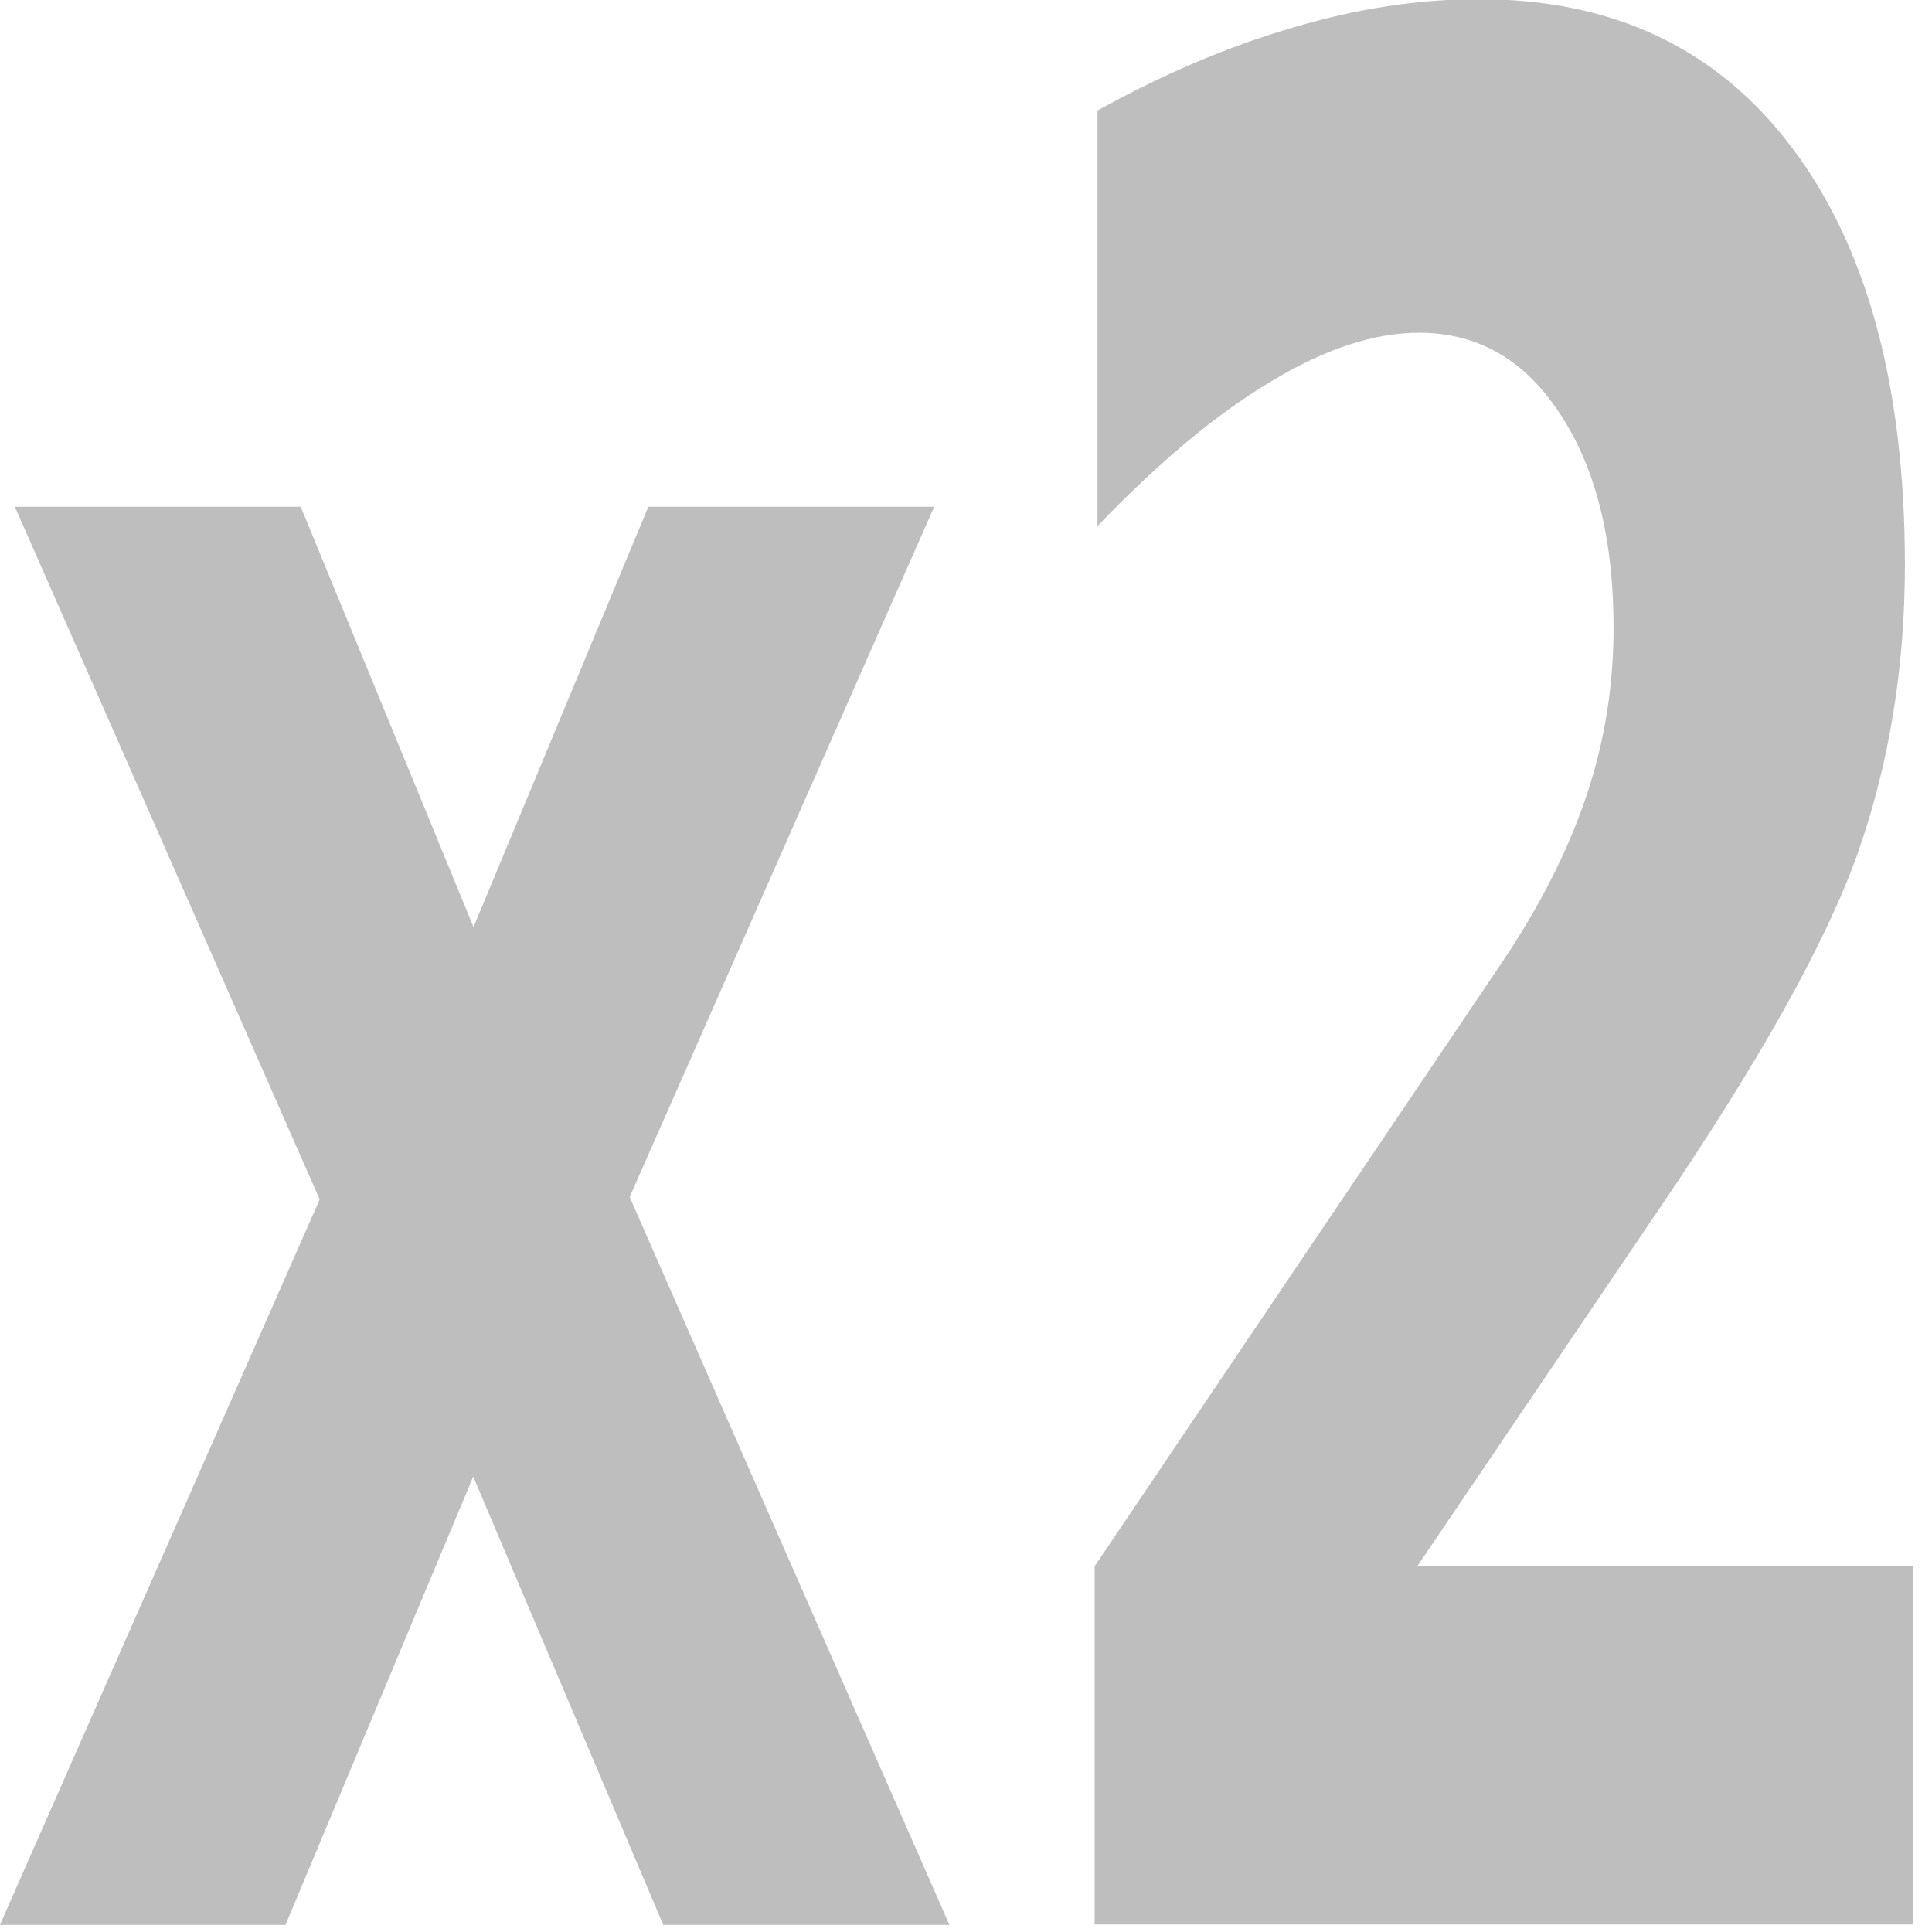 <?xml version="1.0" encoding="UTF-8" standalone="no"?>
<!-- Created with Inkscape (http://www.inkscape.org/) -->

<svg
   id="svg7384"
   height="16"
   width="16"
   version="1.1"
   inkscape:version="1.1.2 (0a00cf5339, 2022-02-04)"
   sodipodi:docname="hicolor_actions_scalable_edit-duplicate-symbolic.svg"
   xmlns:inkscape="http://www.inkscape.org/namespaces/inkscape"
   xmlns:sodipodi="http://sodipodi.sourceforge.net/DTD/sodipodi-0.dtd"
   xmlns="http://www.w3.org/2000/svg"
   xmlns:svg="http://www.w3.org/2000/svg"
   xmlns:rdf="http://www.w3.org/1999/02/22-rdf-syntax-ns#"
   xmlns:cc="http://creativecommons.org/ns#"
   xmlns:dc="http://purl.org/dc/elements/1.1/">
  <defs
     id="defs12">
    <linearGradient
       id="linearGradient5606"
       inkscape:swatch="solid">
      <stop
         style="stop-color:#000000;stop-opacity:1;"
         offset="0"
         id="stop5608" />
    </linearGradient>
    <filter
       style="color-interpolation-filters:sRGB"
       id="filter7554">
      <feBlend
         mode="darken"
         in2="BackgroundImage"
         id="feBlend7556" />
    </filter>
    <filter
       style="color-interpolation-filters:sRGB"
       id="filter7554-5">
      <feBlend
         mode="darken"
         in2="BackgroundImage"
         id="feBlend7556-6" />
    </filter>
    <filter
       id="filter7554-1"
       style="color-interpolation-filters:sRGB">
      <feBlend
         id="feBlend7556-8"
         in2="BackgroundImage"
         mode="darken" />
    </filter>
  </defs>
  <sodipodi:namedview
     pagecolor="#ffffff"
     bordercolor="#666666"
     borderopacity="1"
     objecttolerance="10"
     gridtolerance="10"
     guidetolerance="10"
     inkscape:pageopacity="0"
     inkscape:pageshadow="2"
     inkscape:window-width="1920"
     inkscape:window-height="995"
     id="namedview10"
     showgrid="true"
     inkscape:zoom="33.625"
     inkscape:cx="7.9851301"
     inkscape:cy="6.9739777"
     inkscape:window-x="0"
     inkscape:window-y="1080"
     inkscape:window-maximized="1"
     inkscape:current-layer="svg7384"
     inkscape:pagecheckerboard="0">
    <inkscape:grid
       type="xygrid"
       id="grid3219" />
  </sodipodi:namedview>
  <title
     id="title9167">HomeBank Symbolic Icon Theme</title>
  <g
     aria-label="x2"
     style="font-style:normal;font-weight:normal;font-size:5.38px;line-height:16.812px;font-family:sans-serif;text-align:center;letter-spacing:0px;word-spacing:0px;text-anchor:middle;fill:#bebebe;fill-opacity:1;stroke:none;stroke-width:0.952px;stroke-linecap:butt;stroke-linejoin:miter;stroke-opacity:1"
     id="text857"
     transform="matrix(2.377,0,0,3.992,-19.839,-39.859)">
    <path
       d="M 9.46,12.473 8.398,11.036 h 0.996 l 0.602,0.872 0.609,-0.872 h 0.996 l -1.061,1.432 1.114,1.51 H 10.657 L 9.995,13.048 9.341,13.978 H 8.346 Z"
       style="font-style:normal;font-variant:normal;font-weight:bold;font-stretch:normal;font-family:sans-serif;-inkscape-font-specification:'sans-serif Bold';fill:#bebebe;fill-opacity:1;stroke-width:1.583px"
       id="path350"
       inkscape:connector-curvature="0" />
    <path
       d="m 13.284,13.234 h 1.726 v 0.743 h -2.85 v -0.743 l 1.432,-1.264 q 0.192,-0.173 0.284,-0.339 0.092,-0.165 0.092,-0.344 0,-0.276 -0.187,-0.444 -0.184,-0.168 -0.491,-0.168 -0.236,0 -0.518,0.102 -0.281,0.1 -0.602,0.299 v -0.862 q 0.342,-0.113 0.675,-0.171 0.334,-0.06 0.654,-0.06 0.704,0 1.093,0.31 0.391,0.31 0.391,0.864 0,0.32 -0.165,0.599 -0.165,0.276 -0.696,0.741 z"
       style="font-style:normal;font-variant:normal;font-weight:bold;font-stretch:normal;font-family:sans-serif;-inkscape-font-specification:'sans-serif Bold';fill:#bebebe;fill-opacity:1;stroke-width:1.583px"
       id="path347"
       inkscape:connector-curvature="0" />
  </g>
</svg>
